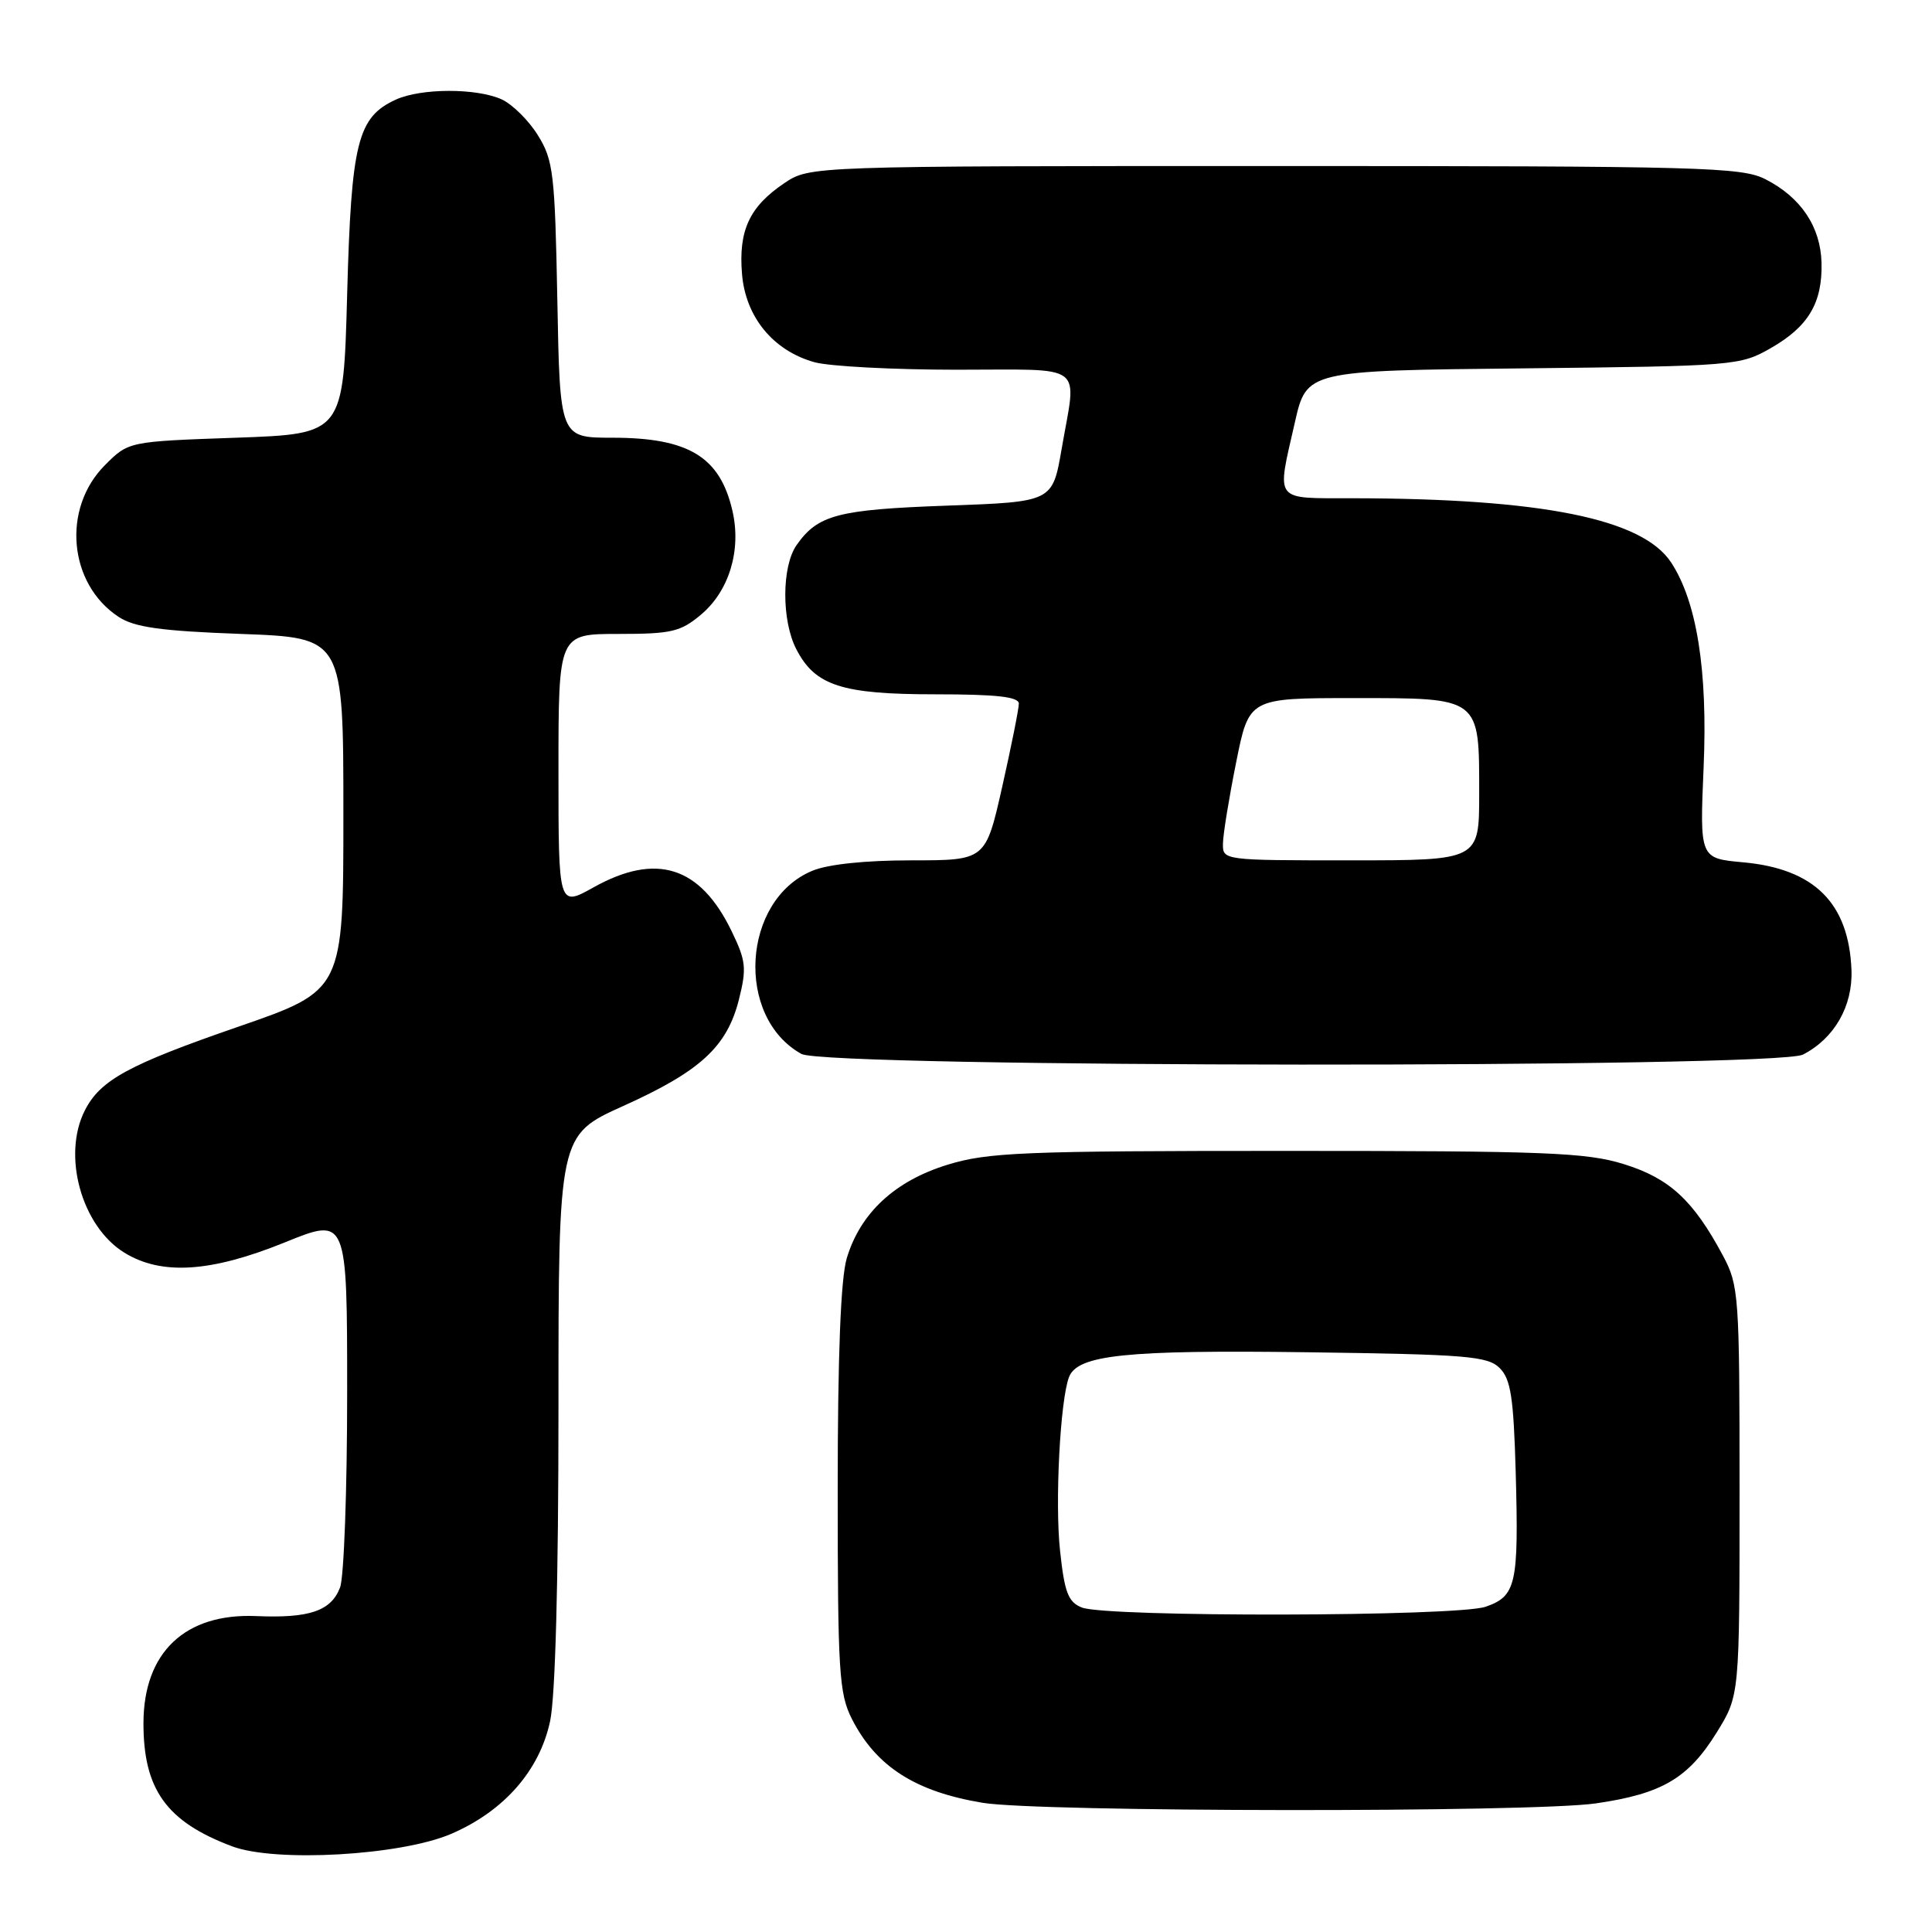<?xml version="1.0" encoding="UTF-8" standalone="no"?>
<!DOCTYPE svg PUBLIC "-//W3C//DTD SVG 1.1//EN" "http://www.w3.org/Graphics/SVG/1.1/DTD/svg11.dtd" >
<svg xmlns="http://www.w3.org/2000/svg" xmlns:xlink="http://www.w3.org/1999/xlink" version="1.1" viewBox="0 0 256 256">
 <g >
 <path fill="currentColor"
d=" M 59.78 243.00 C 66.77 239.99 71.49 234.62 72.89 228.07 C 73.59 224.83 74.00 209.40 74.00 186.66 C 74.00 150.42 74.00 150.42 82.58 146.55 C 92.81 141.94 96.33 138.70 97.91 132.45 C 98.95 128.31 98.85 127.32 96.95 123.40 C 92.78 114.77 86.96 112.93 78.63 117.59 C 74.00 120.17 74.00 120.17 74.00 102.09 C 74.00 84.00 74.00 84.00 81.92 84.00 C 88.98 84.00 90.18 83.72 92.90 81.43 C 96.61 78.31 98.25 72.92 97.06 67.72 C 95.42 60.54 91.27 58.00 81.15 58.00 C 74.19 58.00 74.19 58.00 73.85 39.75 C 73.53 22.96 73.32 21.21 71.27 17.92 C 70.05 15.95 67.89 13.82 66.48 13.17 C 63.15 11.66 55.82 11.67 52.47 13.19 C 47.37 15.52 46.55 18.82 46.00 39.00 C 45.50 57.50 45.50 57.50 31.27 58.00 C 17.03 58.50 17.03 58.50 13.91 61.63 C 8.17 67.37 9.07 77.38 15.72 81.74 C 17.82 83.12 21.30 83.61 31.95 84.00 C 45.50 84.50 45.50 84.50 45.50 107.87 C 45.50 131.23 45.50 131.23 31.59 136.04 C 17.06 141.06 13.32 143.09 11.26 147.10 C 8.20 153.07 10.79 162.47 16.47 165.98 C 21.39 169.02 27.94 168.60 37.75 164.62 C 46.00 161.27 46.00 161.27 46.00 184.57 C 46.00 197.39 45.58 208.99 45.06 210.35 C 43.87 213.46 41.01 214.44 33.97 214.14 C 24.54 213.73 19.04 218.93 19.01 228.28 C 18.99 237.11 22.05 241.38 30.76 244.65 C 36.51 246.81 53.12 245.86 59.78 243.00 Z  M 211.45 238.96 C 220.23 237.69 223.71 235.64 227.49 229.53 C 230.50 224.66 230.50 224.66 230.50 197.58 C 230.50 171.58 230.41 170.34 228.30 166.38 C 224.37 159.03 221.22 156.13 215.16 154.25 C 210.18 152.71 204.85 152.50 170.50 152.50 C 135.45 152.50 130.90 152.69 125.53 154.34 C 118.56 156.49 114.00 160.73 112.20 166.72 C 111.40 169.41 111.00 179.54 111.00 197.41 C 111.00 221.61 111.18 224.42 112.89 227.79 C 116.10 234.08 121.29 237.40 130.20 238.88 C 137.61 240.12 203.01 240.18 211.45 238.96 Z  M 238.90 139.74 C 243.06 137.60 245.51 133.32 245.33 128.54 C 244.98 119.66 240.42 115.12 230.98 114.26 C 225.22 113.74 225.22 113.74 225.74 101.62 C 226.29 88.84 224.84 79.73 221.44 74.54 C 217.64 68.74 204.36 66.06 179.25 66.02 C 168.66 66.00 169.15 66.64 171.57 56.00 C 173.13 49.11 173.13 49.11 201.82 48.81 C 229.91 48.51 230.58 48.45 234.65 46.12 C 239.63 43.27 241.50 40.12 241.36 34.79 C 241.23 30.03 238.62 26.14 233.93 23.75 C 230.77 22.14 225.57 22.00 168.90 22.00 C 107.30 22.00 107.30 22.00 103.91 24.28 C 99.31 27.38 97.84 30.54 98.32 36.30 C 98.79 42.02 102.46 46.48 107.94 48.00 C 109.90 48.54 118.36 48.99 126.75 48.99 C 144.15 49.00 142.67 47.89 140.67 59.50 C 139.46 66.50 139.46 66.50 125.48 67.00 C 111.01 67.52 108.37 68.21 105.55 72.23 C 103.57 75.06 103.55 82.24 105.52 86.03 C 108.01 90.86 111.54 92.00 123.95 92.00 C 132.07 92.00 135.00 92.33 135.00 93.24 C 135.00 93.92 134.01 98.87 132.80 104.24 C 130.60 114.00 130.60 114.00 120.77 114.00 C 114.65 114.00 109.68 114.52 107.62 115.39 C 98.31 119.27 97.40 134.77 106.19 139.65 C 109.49 141.48 235.35 141.56 238.90 139.74 Z  M 143.34 213.00 C 141.54 212.28 141.05 211.00 140.46 205.46 C 139.77 199.07 140.48 185.53 141.65 182.47 C 142.78 179.53 149.17 178.86 173.22 179.18 C 194.38 179.47 197.12 179.69 198.72 181.28 C 200.19 182.75 200.56 185.18 200.84 195.12 C 201.25 209.95 200.90 211.49 196.86 212.90 C 193.07 214.22 146.58 214.31 143.34 213.00 Z  M 162.05 111.75 C 162.07 110.51 162.86 105.67 163.80 101.00 C 165.50 92.50 165.50 92.50 179.33 92.50 C 196.25 92.50 196.00 92.31 196.00 105.19 C 196.00 114.00 196.00 114.00 179.00 114.00 C 162.02 114.00 162.00 114.00 162.05 111.75 Z "/>
</g>
</svg>
